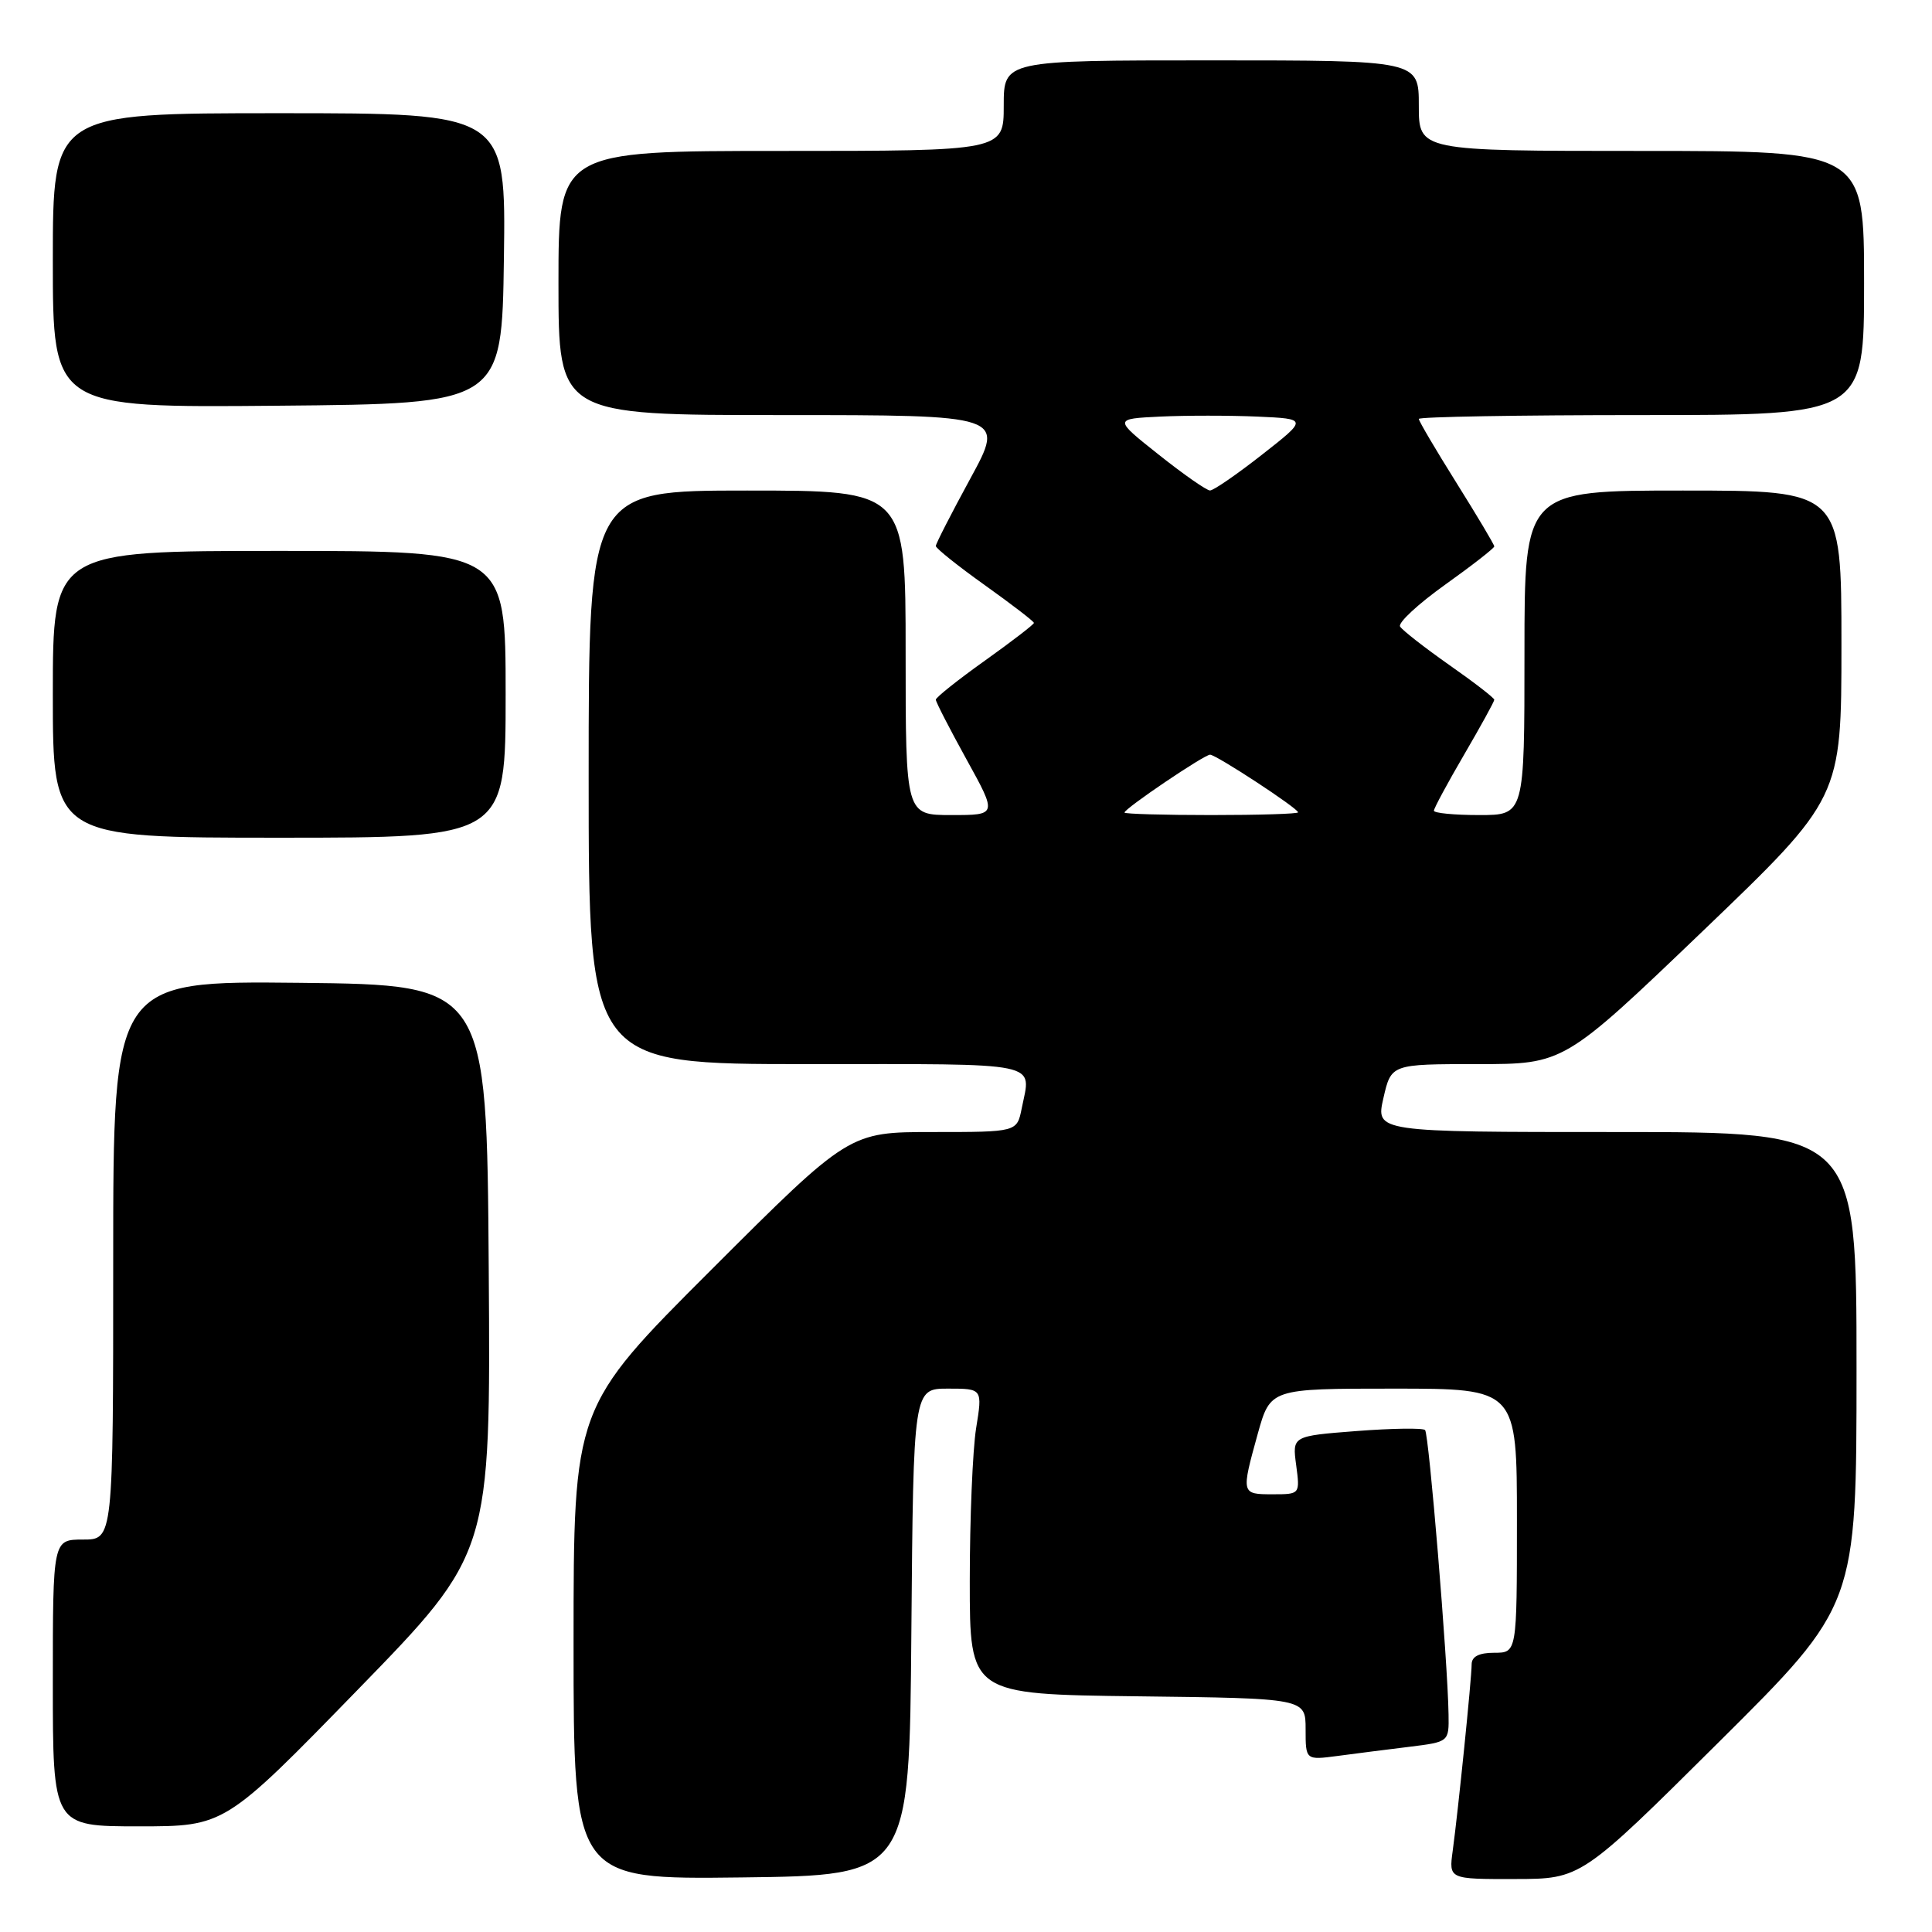 <?xml version="1.0" encoding="UTF-8" standalone="no"?>
<!DOCTYPE svg PUBLIC "-//W3C//DTD SVG 1.1//EN" "http://www.w3.org/Graphics/SVG/1.1/DTD/svg11.dtd" >
<svg xmlns="http://www.w3.org/2000/svg" xmlns:xlink="http://www.w3.org/1999/xlink" version="1.1" viewBox="0 0 256 256">
 <g >
 <path fill="currentColor"
d=" M 120.76 216.25 C 121.03 184.00 121.03 184.00 125.61 184.00 C 130.19 184.00 130.19 184.00 129.34 189.25 C 128.88 192.14 128.50 201.25 128.50 209.50 C 128.50 224.50 128.50 224.50 150.75 224.77 C 173.00 225.04 173.00 225.04 173.00 229.13 C 173.00 233.23 173.00 233.23 177.25 232.67 C 179.59 232.36 183.86 231.81 186.75 231.46 C 192.00 230.81 192.00 230.81 191.94 227.16 C 191.83 220.07 189.34 190.01 188.83 189.49 C 188.54 189.20 184.46 189.26 179.76 189.62 C 171.23 190.28 171.23 190.28 171.75 194.14 C 172.26 198.00 172.26 198.00 168.63 198.00 C 164.46 198.00 164.45 197.96 166.66 189.98 C 168.33 184.00 168.33 184.00 184.66 184.00 C 201.00 184.00 201.00 184.00 201.00 201.50 C 201.00 219.00 201.00 219.00 198.00 219.00 C 195.97 219.00 195.00 219.50 195.00 220.54 C 195.00 222.39 193.21 239.96 192.49 245.25 C 191.98 249.00 191.98 249.00 200.74 248.98 C 209.50 248.97 209.50 248.97 227.75 230.84 C 246.00 212.71 246.00 212.71 246.00 181.36 C 246.00 150.00 246.00 150.00 214.14 150.00 C 182.28 150.00 182.28 150.00 183.31 145.50 C 184.34 141.00 184.34 141.00 195.78 141.00 C 207.23 141.00 207.23 141.00 225.62 123.38 C 244.00 105.75 244.00 105.75 244.00 85.38 C 244.00 65.00 244.00 65.00 223.00 65.00 C 202.00 65.00 202.00 65.00 202.00 86.50 C 202.00 108.00 202.00 108.00 196.00 108.00 C 192.70 108.00 190.00 107.74 190.00 107.42 C 190.00 107.11 191.80 103.77 194.00 100.00 C 196.20 96.23 198.00 92.96 198.00 92.72 C 198.00 92.48 195.32 90.41 192.03 88.11 C 188.75 85.80 185.82 83.52 185.52 83.02 C 185.21 82.53 187.90 80.04 191.48 77.48 C 195.07 74.92 198.00 72.63 198.00 72.40 C 198.00 72.17 195.75 68.39 193.00 64.00 C 190.25 59.61 188.00 55.79 188.00 55.51 C 188.00 55.23 201.28 55.00 217.50 55.00 C 247.00 55.00 247.00 55.00 247.00 37.50 C 247.00 20.00 247.00 20.00 217.50 20.00 C 188.00 20.00 188.00 20.00 188.00 14.00 C 188.00 8.00 188.00 8.00 160.50 8.00 C 133.00 8.00 133.00 8.00 133.00 14.00 C 133.00 20.00 133.00 20.00 103.50 20.00 C 74.00 20.00 74.00 20.00 74.00 37.50 C 74.00 55.00 74.00 55.00 103.58 55.00 C 133.16 55.00 133.16 55.00 128.58 63.40 C 126.06 68.03 124.00 72.05 124.00 72.35 C 124.00 72.65 126.92 74.99 130.50 77.54 C 134.07 80.09 137.00 82.34 137.00 82.54 C 137.00 82.74 134.07 84.99 130.50 87.54 C 126.92 90.09 124.00 92.42 124.00 92.71 C 124.00 93.01 125.83 96.57 128.07 100.63 C 132.14 108.00 132.14 108.00 126.07 108.00 C 120.00 108.00 120.00 108.00 120.00 86.50 C 120.00 65.00 120.00 65.00 99.00 65.00 C 78.00 65.00 78.00 65.00 78.00 103.00 C 78.00 141.00 78.00 141.00 107.00 141.00 C 138.59 141.00 136.63 140.59 135.38 146.88 C 134.75 150.00 134.75 150.00 123.63 150.00 C 112.52 150.00 112.52 150.00 94.26 168.24 C 76.00 186.48 76.00 186.48 76.00 217.76 C 76.00 249.04 76.00 249.04 98.25 248.77 C 120.50 248.50 120.50 248.50 120.76 216.25 Z  M 47.40 223.90 C 65.02 205.80 65.02 205.80 64.76 168.15 C 64.50 130.50 64.50 130.50 39.75 130.23 C 15.00 129.97 15.00 129.97 15.00 166.98 C 15.00 204.00 15.00 204.00 11.00 204.00 C 7.00 204.00 7.00 204.00 7.00 223.00 C 7.00 242.00 7.00 242.00 18.39 242.00 C 29.78 242.00 29.78 242.00 47.40 223.90 Z  M 67.00 92.00 C 67.00 73.00 67.00 73.00 37.00 73.00 C 7.00 73.00 7.00 73.00 7.00 92.00 C 7.00 111.00 7.00 111.00 37.00 111.00 C 67.00 111.00 67.00 111.00 67.00 92.00 Z  M 66.77 34.25 C 67.04 15.00 67.04 15.00 37.02 15.00 C 7.00 15.00 7.00 15.00 7.00 34.51 C 7.00 54.03 7.00 54.03 36.75 53.76 C 66.50 53.50 66.50 53.50 66.77 34.25 Z  M 149.00 107.67 C 149.00 107.14 159.56 100.00 160.34 100.00 C 161.15 100.00 172.00 107.11 172.00 107.64 C 172.00 107.84 166.82 108.00 160.50 108.00 C 154.18 108.00 149.00 107.85 149.00 107.67 Z  M 153.53 60.24 C 147.56 55.50 147.56 55.50 153.74 55.20 C 157.14 55.04 162.92 55.04 166.60 55.20 C 173.28 55.50 173.28 55.50 167.22 60.25 C 163.89 62.86 160.79 65.00 160.33 64.99 C 159.88 64.99 156.81 62.85 153.53 60.24 Z "/>
</g>
</svg>